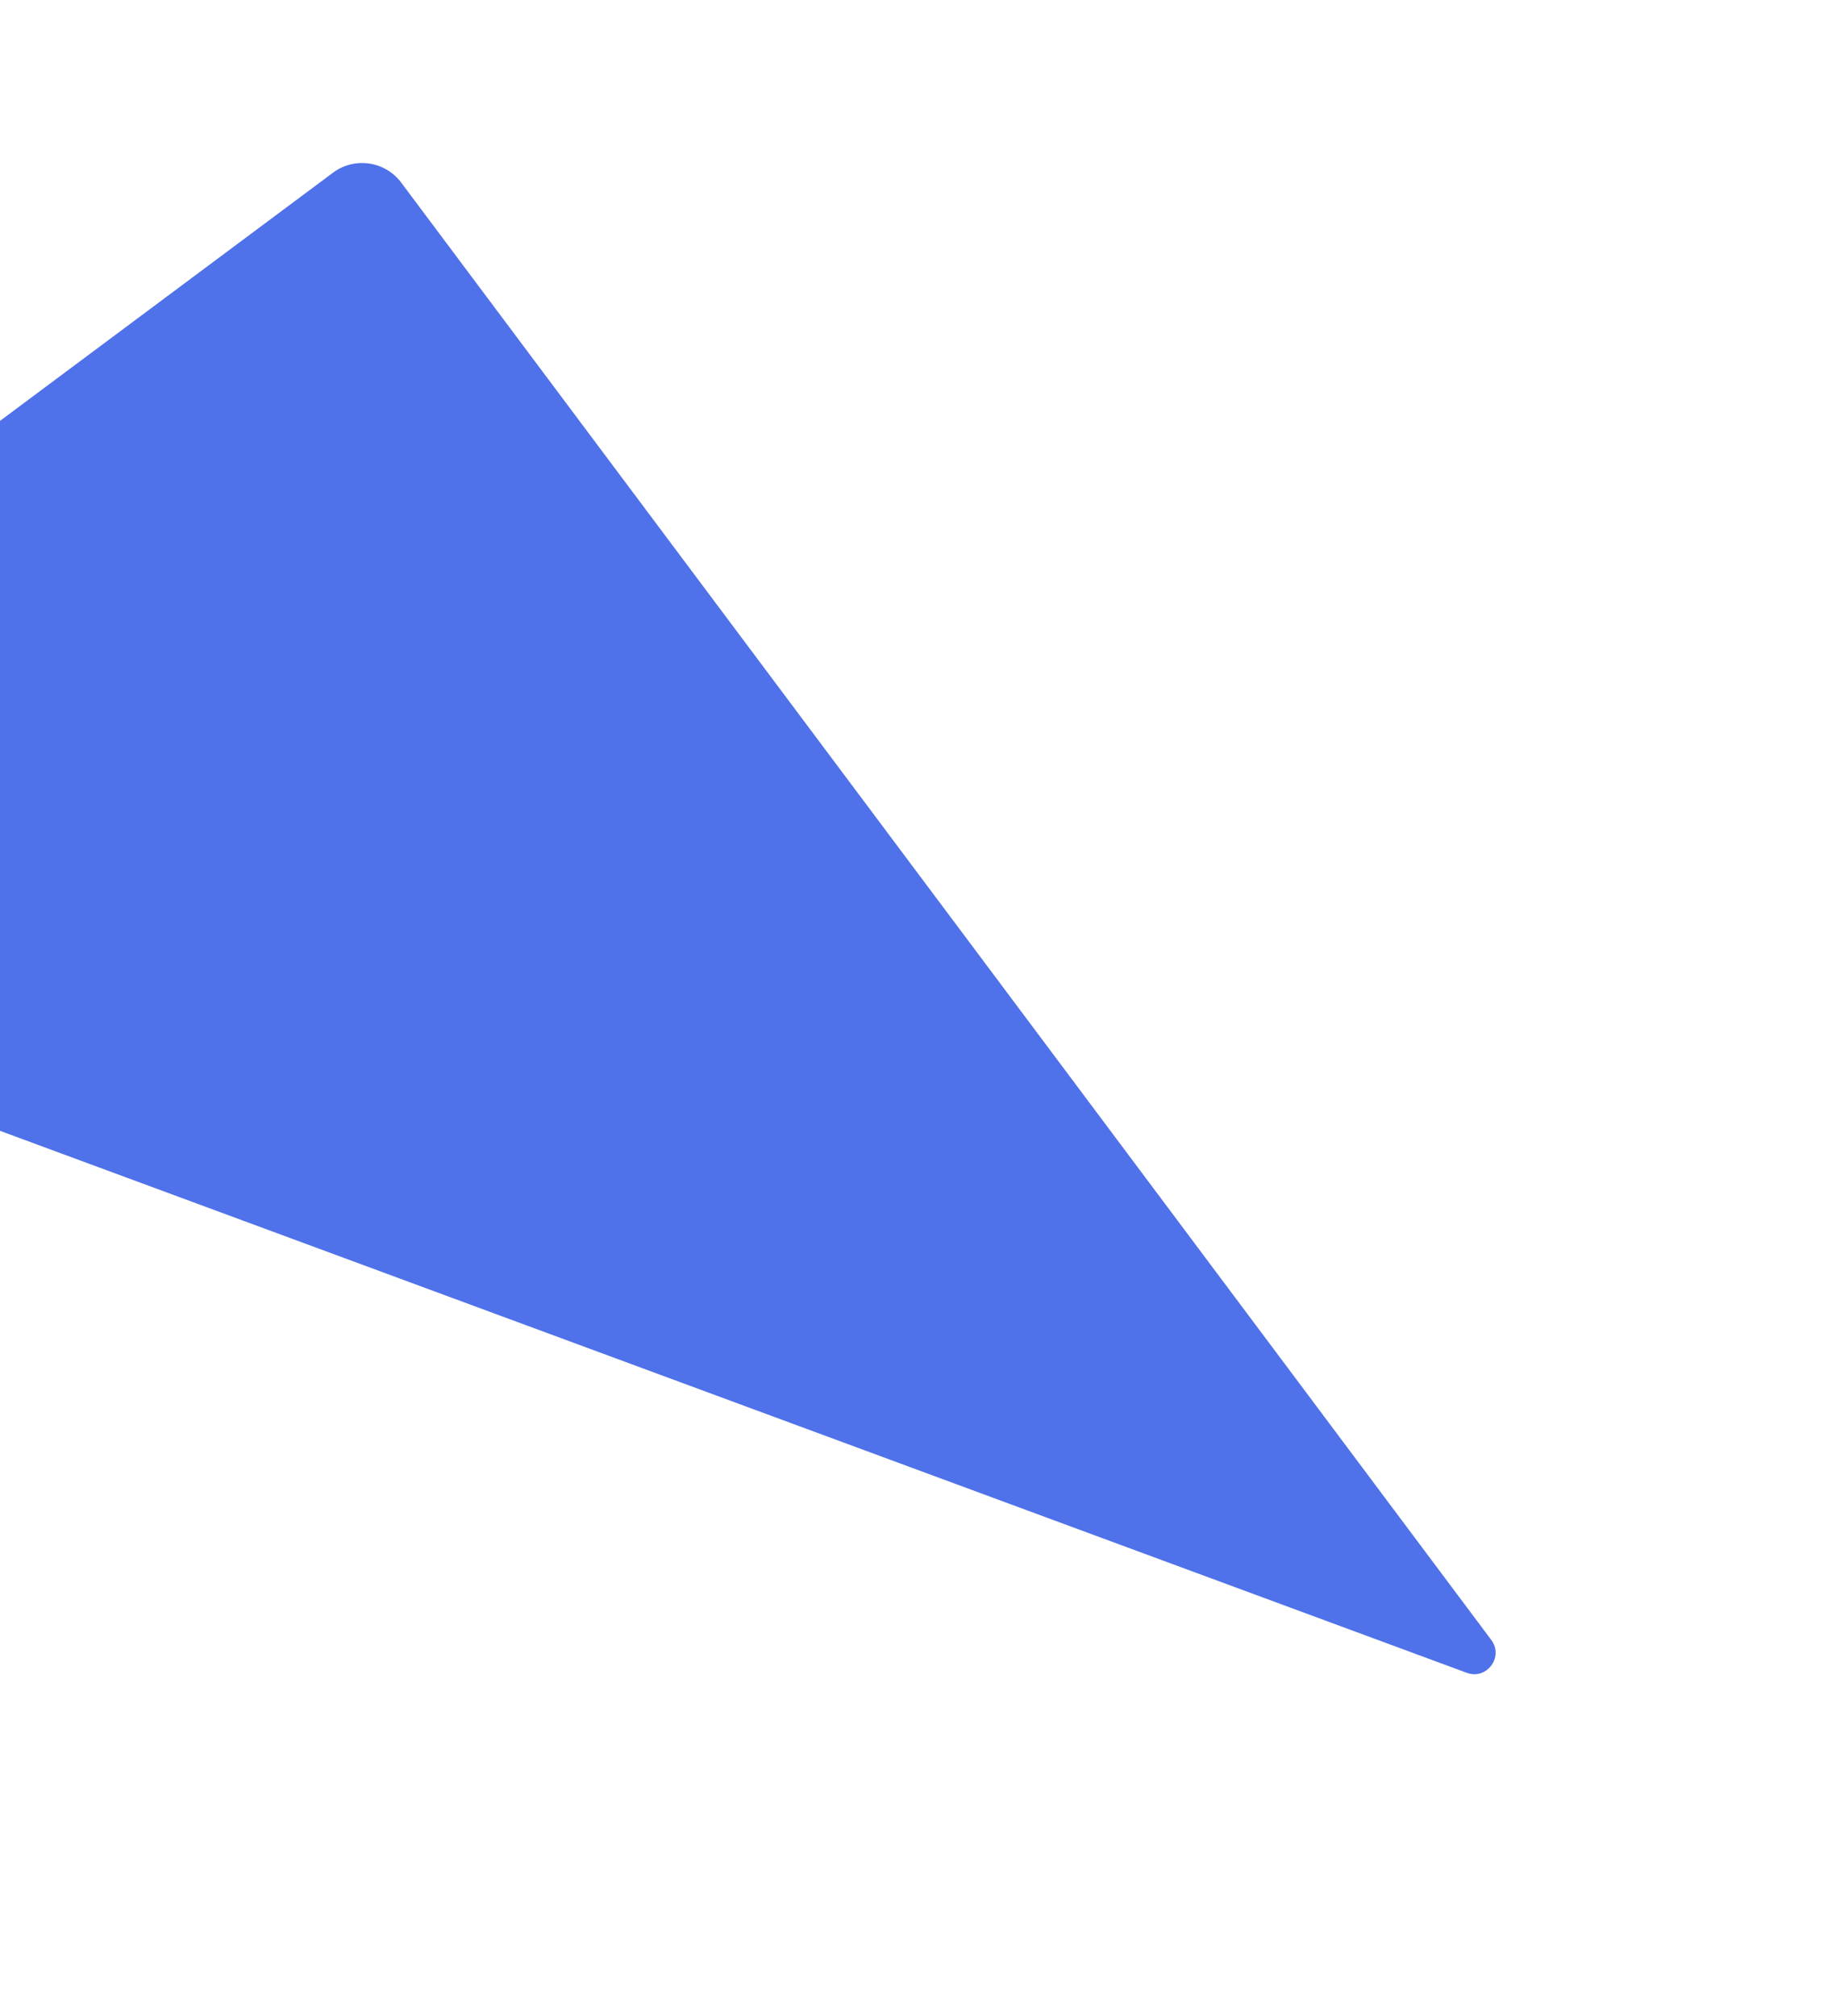 <svg width="367" height="402" viewBox="0 0 367 402" fill="none" xmlns="http://www.w3.org/2000/svg">
<g opacity="0.8" filter="url(#filter0_f_1_2319)">
<path d="M297.437 326.955L80.029 36.416C76.808 32.112 70.719 31.225 66.413 34.433L-115.291 169.817C-120.332 173.573 -119.195 181.433 -113.296 183.611L292.554 333.515C296.539 334.987 299.984 330.359 297.437 326.955Z" fill="#234EE4"/>
</g>
<defs>
<filter id="filter0_f_1_2319" x="-186.479" y="-35.495" width="552.79" height="437.291" filterUnits="userSpaceOnUse" color-interpolation-filters="sRGB">
<feFlood flood-opacity="0" result="BackgroundImageFix"/>
<feBlend mode="normal" in="SourceGraphic" in2="BackgroundImageFix" result="shape"/>
<feGaussianBlur stdDeviation="34" result="effect1_foregroundBlur_1_2319"/>
</filter>
</defs>
</svg>
